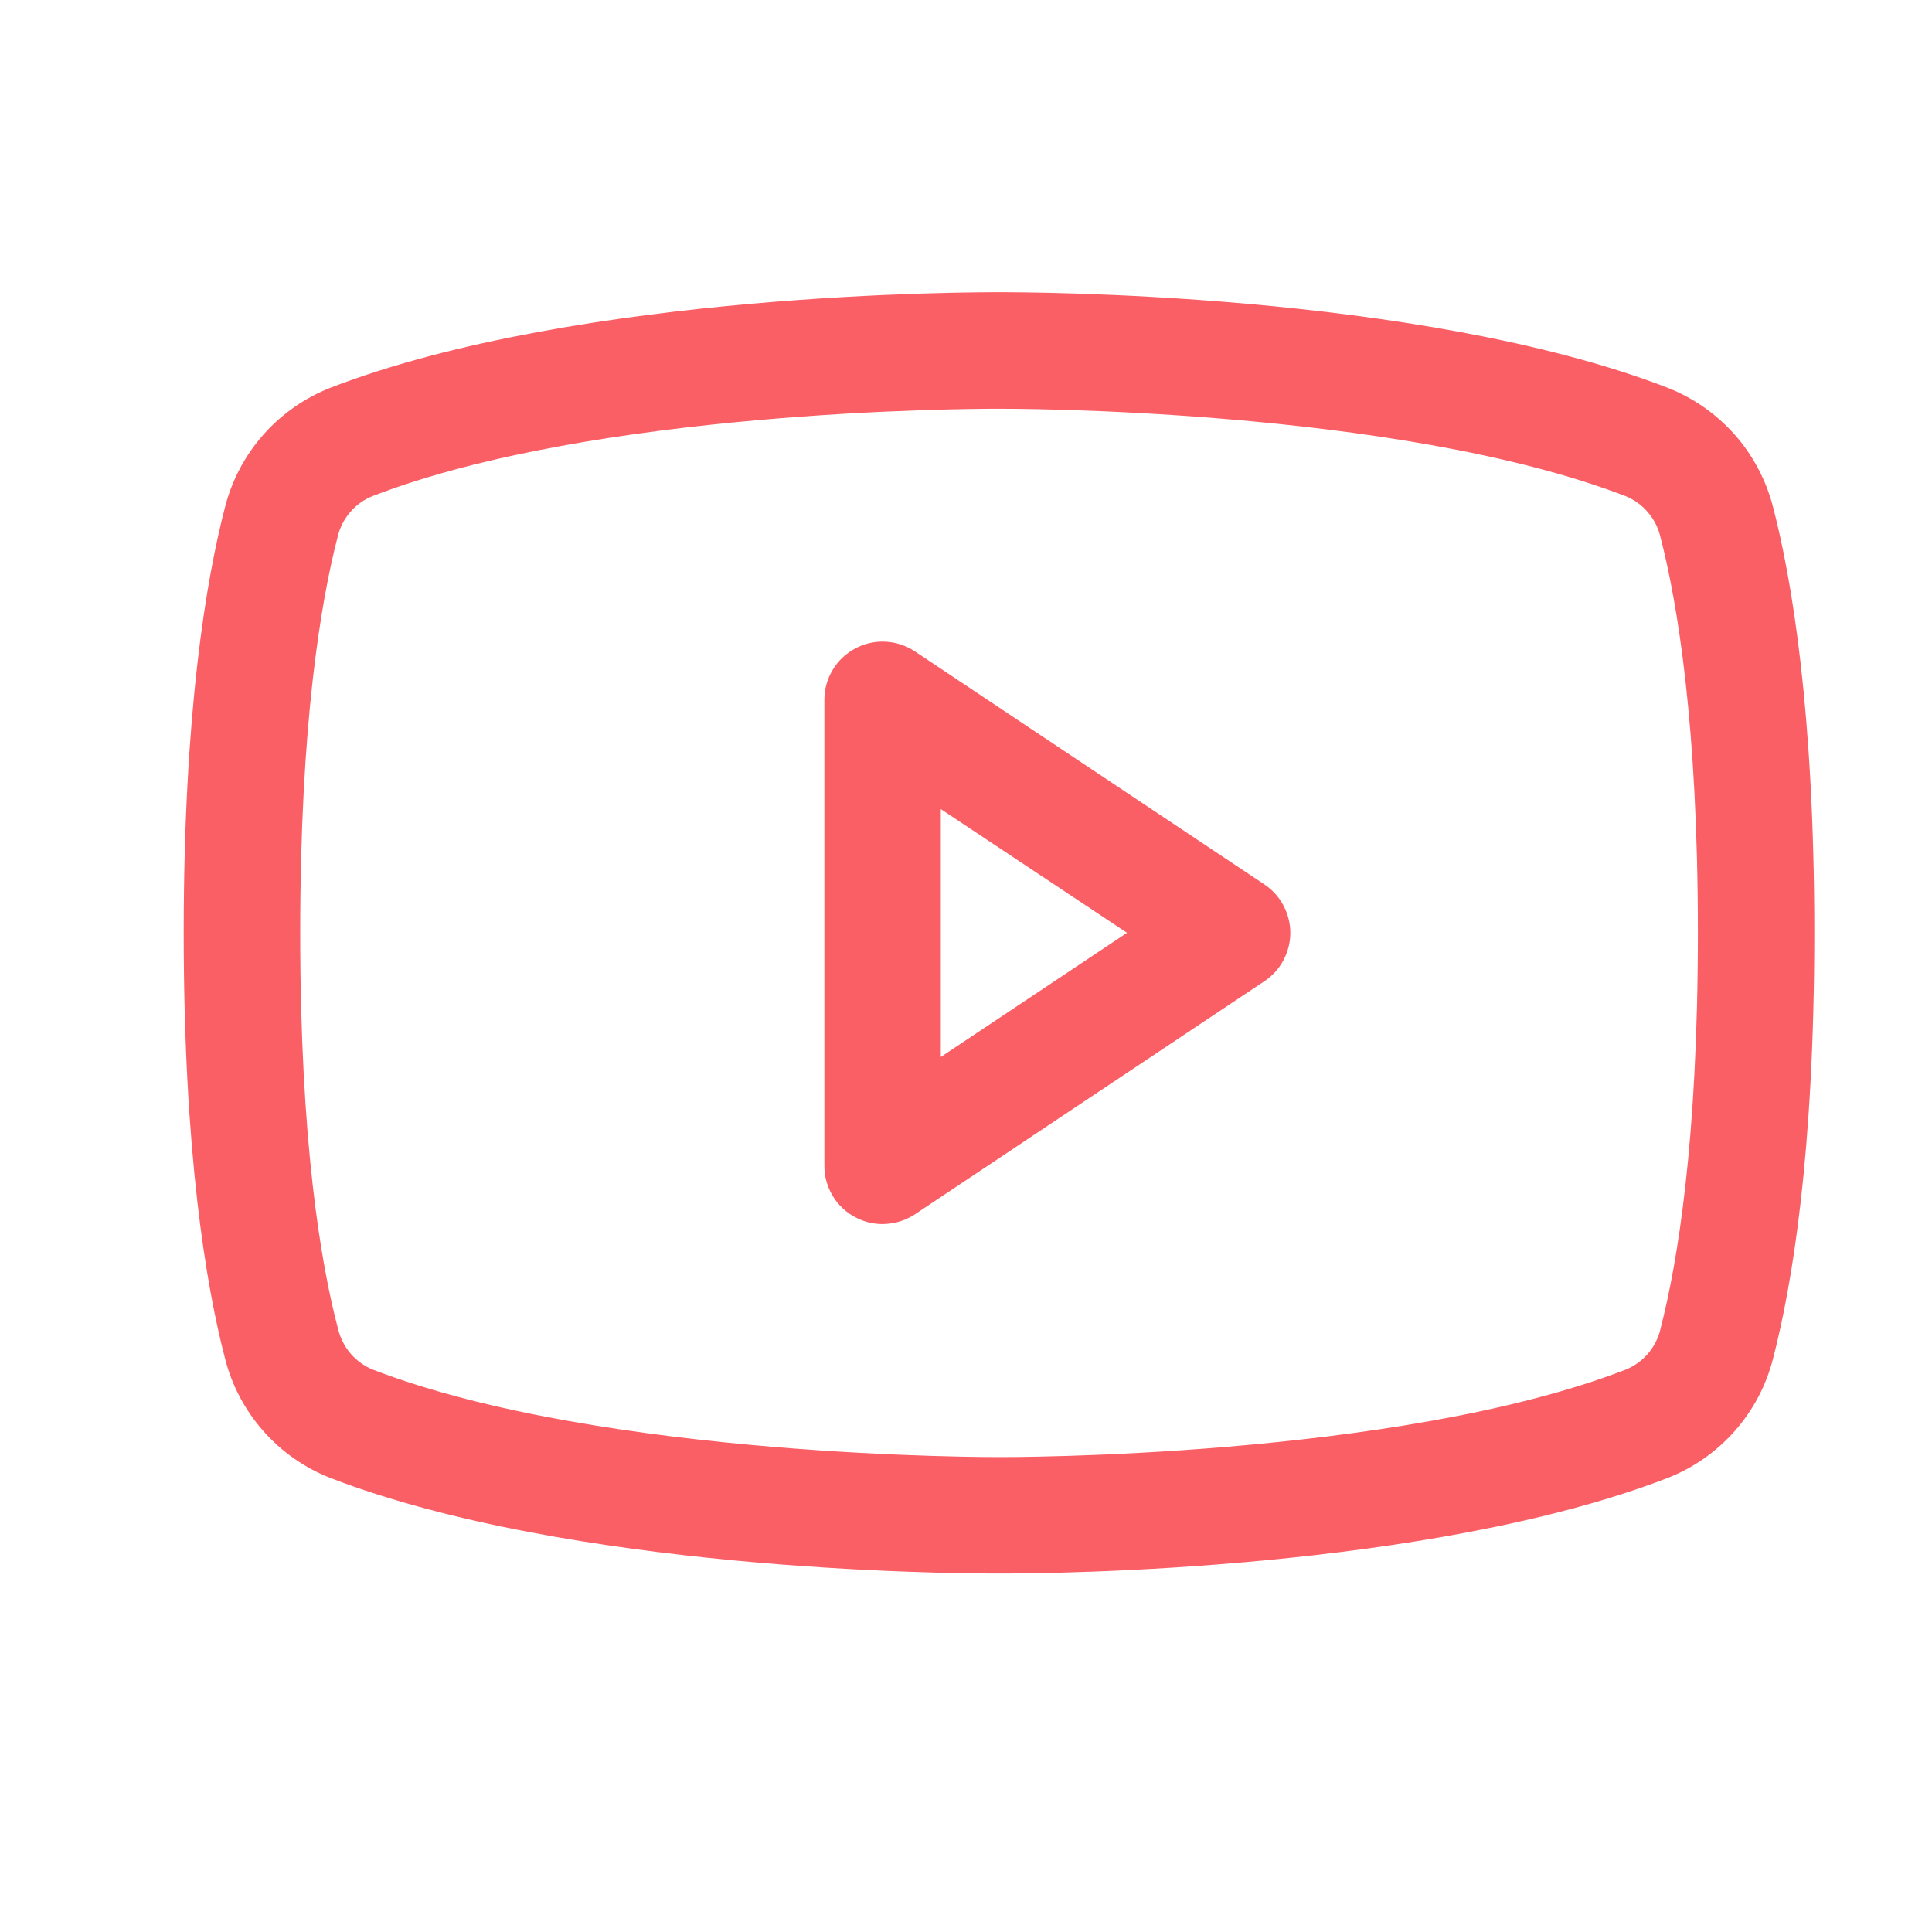 <svg xmlns="http://www.w3.org/2000/svg" width="23" height="23" fill="none" viewBox="0 0 23 23"><path fill="#FB5F66" d="M15.051 10.528L10.892 7.755C10.787 7.685 10.666 7.645 10.54 7.639C10.415 7.633 10.29 7.661 10.18 7.721C10.069 7.78 9.976 7.868 9.912 7.976C9.848 8.083 9.813 8.207 9.814 8.332V13.879C9.813 14.004 9.848 14.127 9.912 14.235C9.976 14.343 10.069 14.431 10.18 14.49C10.29 14.549 10.415 14.578 10.54 14.571C10.666 14.565 10.787 14.525 10.892 14.456L15.051 11.682C15.146 11.619 15.225 11.533 15.278 11.433C15.332 11.332 15.361 11.22 15.361 11.105C15.361 10.991 15.332 10.879 15.278 10.778C15.225 10.677 15.146 10.591 15.051 10.528ZM11.2 12.583V9.632L13.417 11.105L11.2 12.583ZM21.108 6.037C21.026 5.718 20.87 5.422 20.652 5.175C20.433 4.928 20.159 4.737 19.852 4.616C16.882 3.469 12.153 3.479 11.893 3.479C11.633 3.479 6.905 3.469 3.934 4.616C3.627 4.737 3.354 4.928 3.135 5.175C2.917 5.422 2.76 5.718 2.679 6.037C2.454 6.902 2.187 8.483 2.187 11.105C2.187 13.728 2.454 15.308 2.679 16.173C2.76 16.493 2.917 16.789 3.135 17.036C3.353 17.283 3.627 17.475 3.934 17.595C6.78 18.693 11.235 18.732 11.836 18.732H11.951C12.552 18.732 17.009 18.693 19.852 17.595C20.16 17.475 20.433 17.283 20.652 17.036C20.87 16.789 21.027 16.493 21.108 16.173C21.333 15.307 21.599 13.728 21.599 11.105C21.599 8.483 21.333 6.902 21.108 6.037ZM19.766 15.83C19.739 15.936 19.688 16.035 19.616 16.118C19.544 16.2 19.454 16.265 19.352 16.306C16.61 17.365 11.945 17.346 11.899 17.346H11.893C11.847 17.346 7.185 17.363 4.441 16.306C4.339 16.265 4.249 16.2 4.177 16.118C4.105 16.035 4.054 15.936 4.027 15.83C3.817 15.039 3.574 13.581 3.574 11.105C3.574 8.629 3.817 7.172 4.021 6.385C4.047 6.278 4.098 6.179 4.17 6.095C4.242 6.012 4.333 5.947 4.435 5.906C7.079 4.884 11.511 4.866 11.874 4.866H11.898C11.945 4.866 16.61 4.85 19.351 5.906C19.452 5.947 19.543 6.011 19.614 6.094C19.686 6.177 19.738 6.275 19.764 6.381C19.97 7.172 20.213 8.629 20.213 11.105C20.213 13.581 19.97 15.039 19.766 15.826V15.83Z"/></svg>